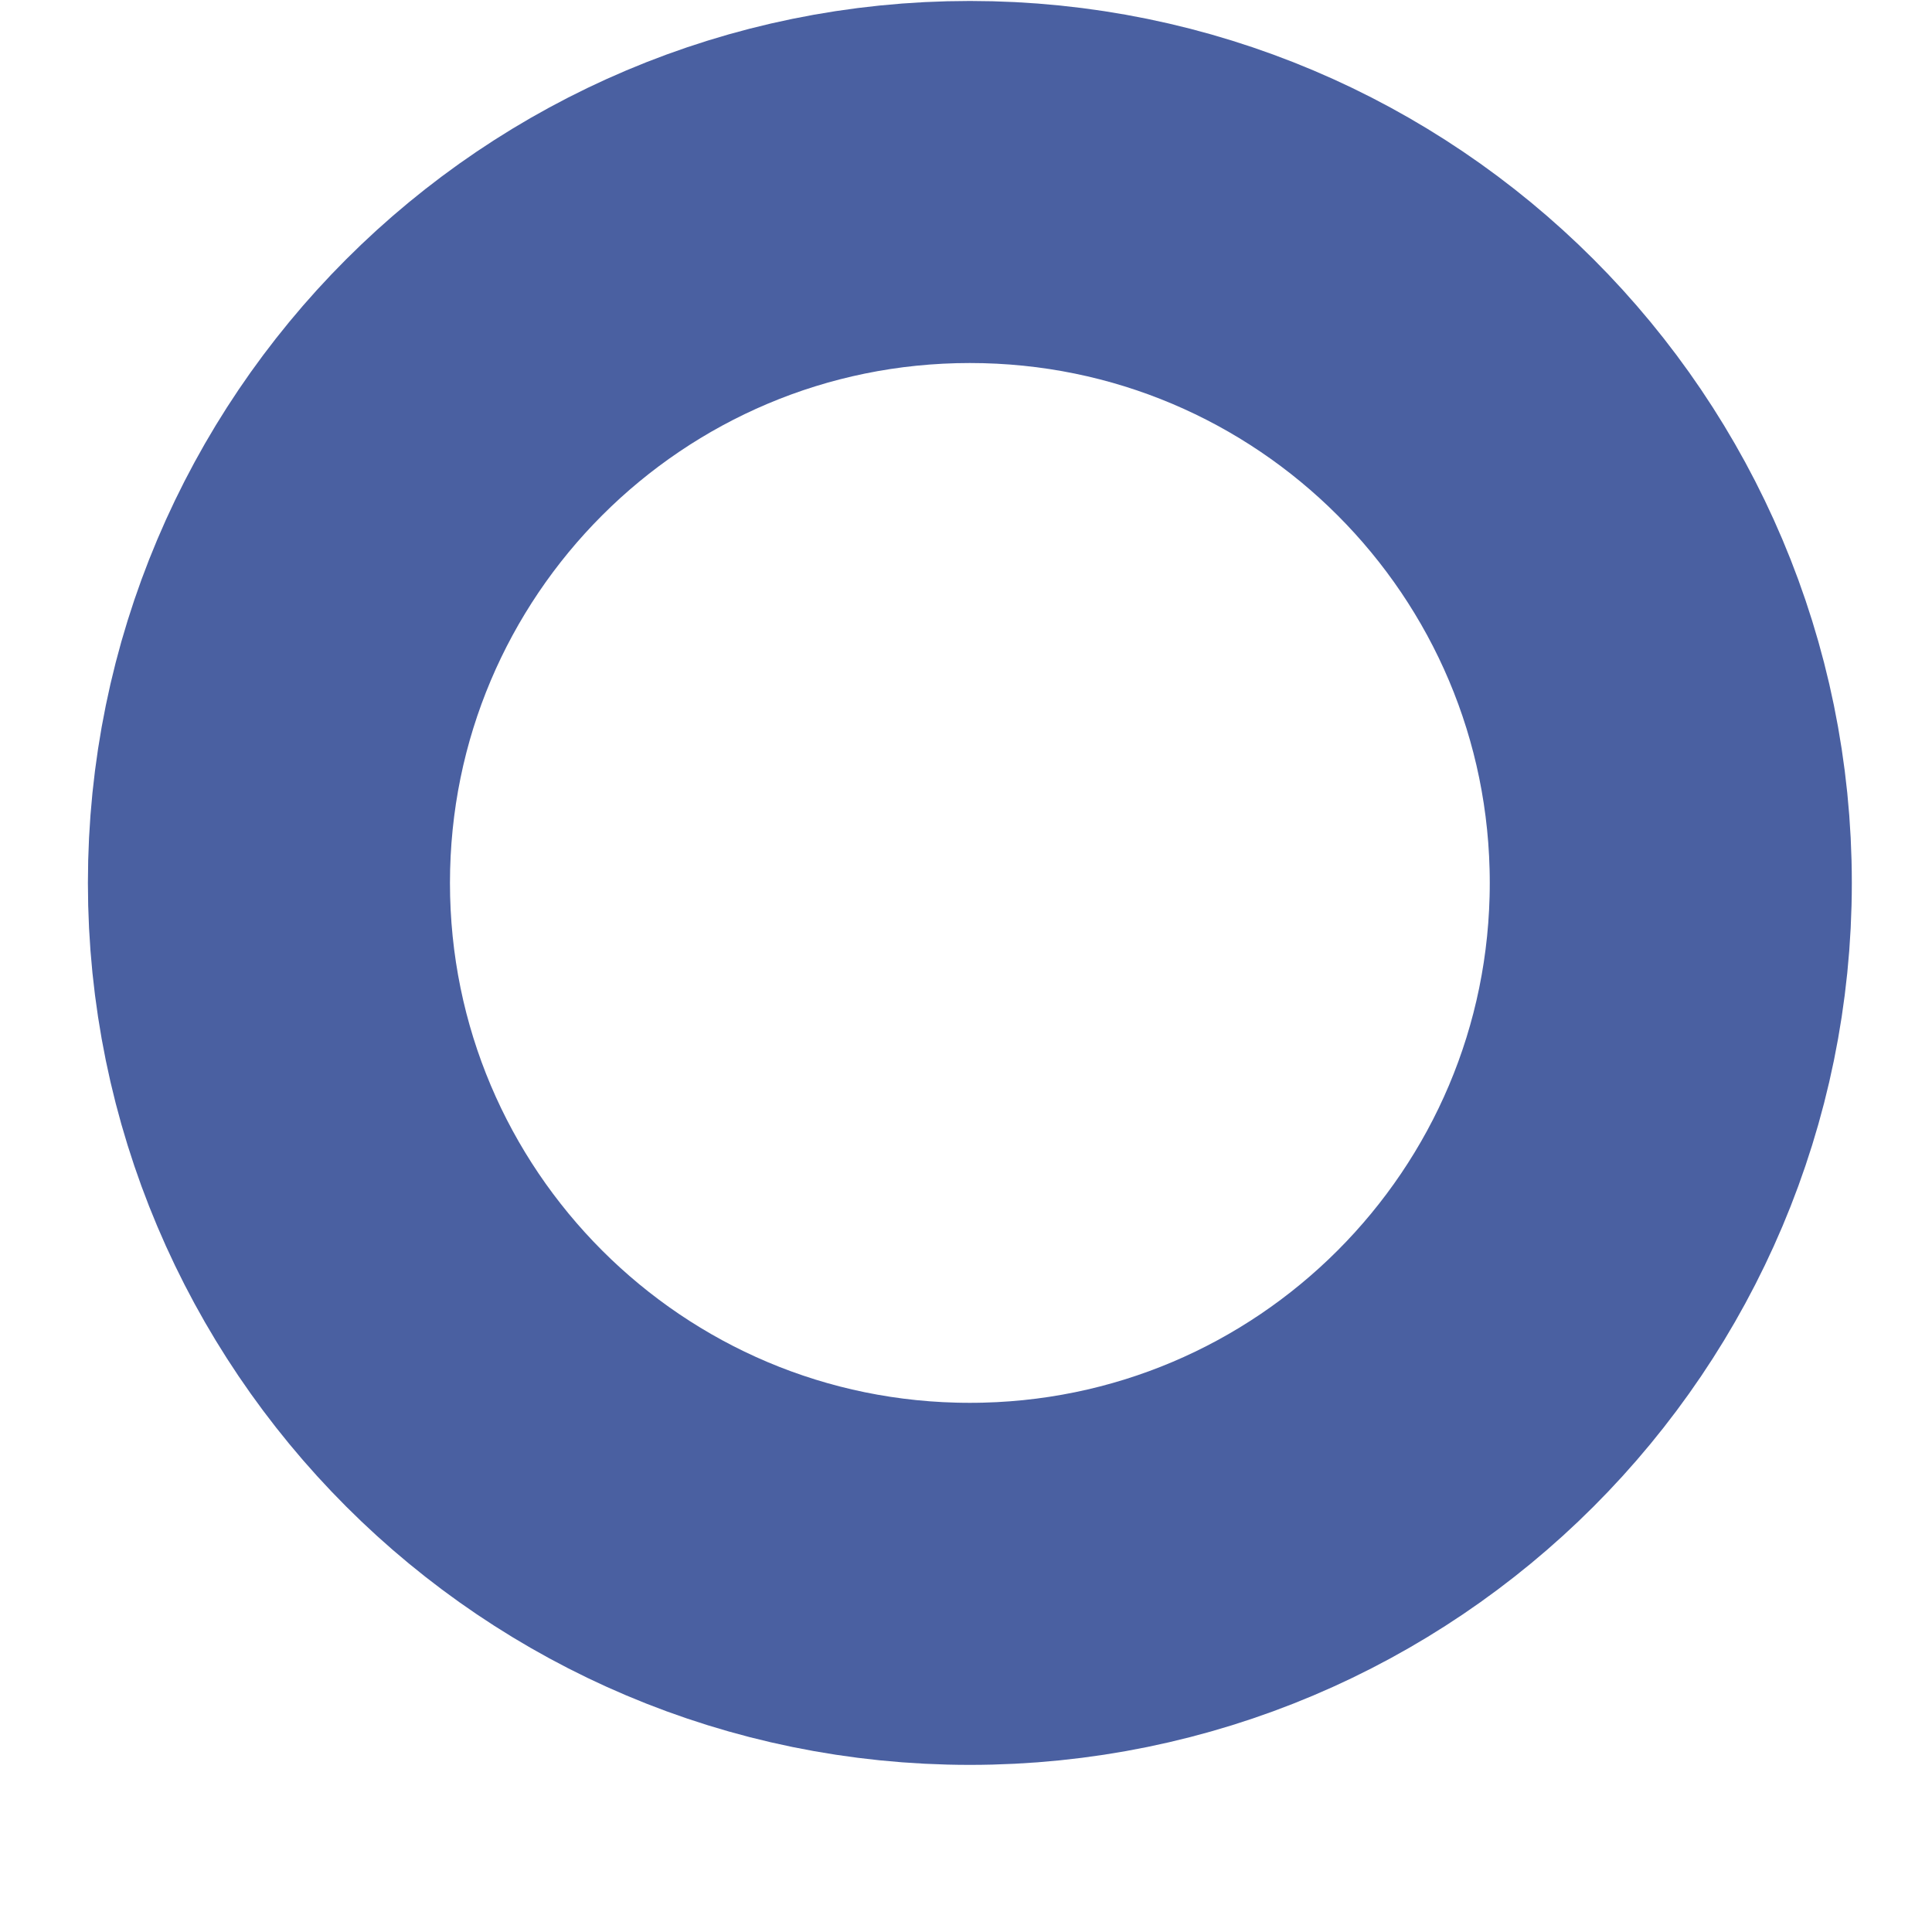 <svg width="5" height="5" viewBox="0 0 5 5" fill="none" xmlns="http://www.w3.org/2000/svg">
<path d="M2.51 4.099C3.512 4.099 4.324 3.287 4.324 2.285C4.324 1.283 3.512 0.471 2.51 0.471C1.508 0.471 0.696 1.283 0.696 2.285C0.696 3.287 1.508 4.099 2.51 4.099Z" stroke="#4A60A1" stroke-width="0.937" stroke-linecap="round" stroke-linejoin="round"/>
</svg>
